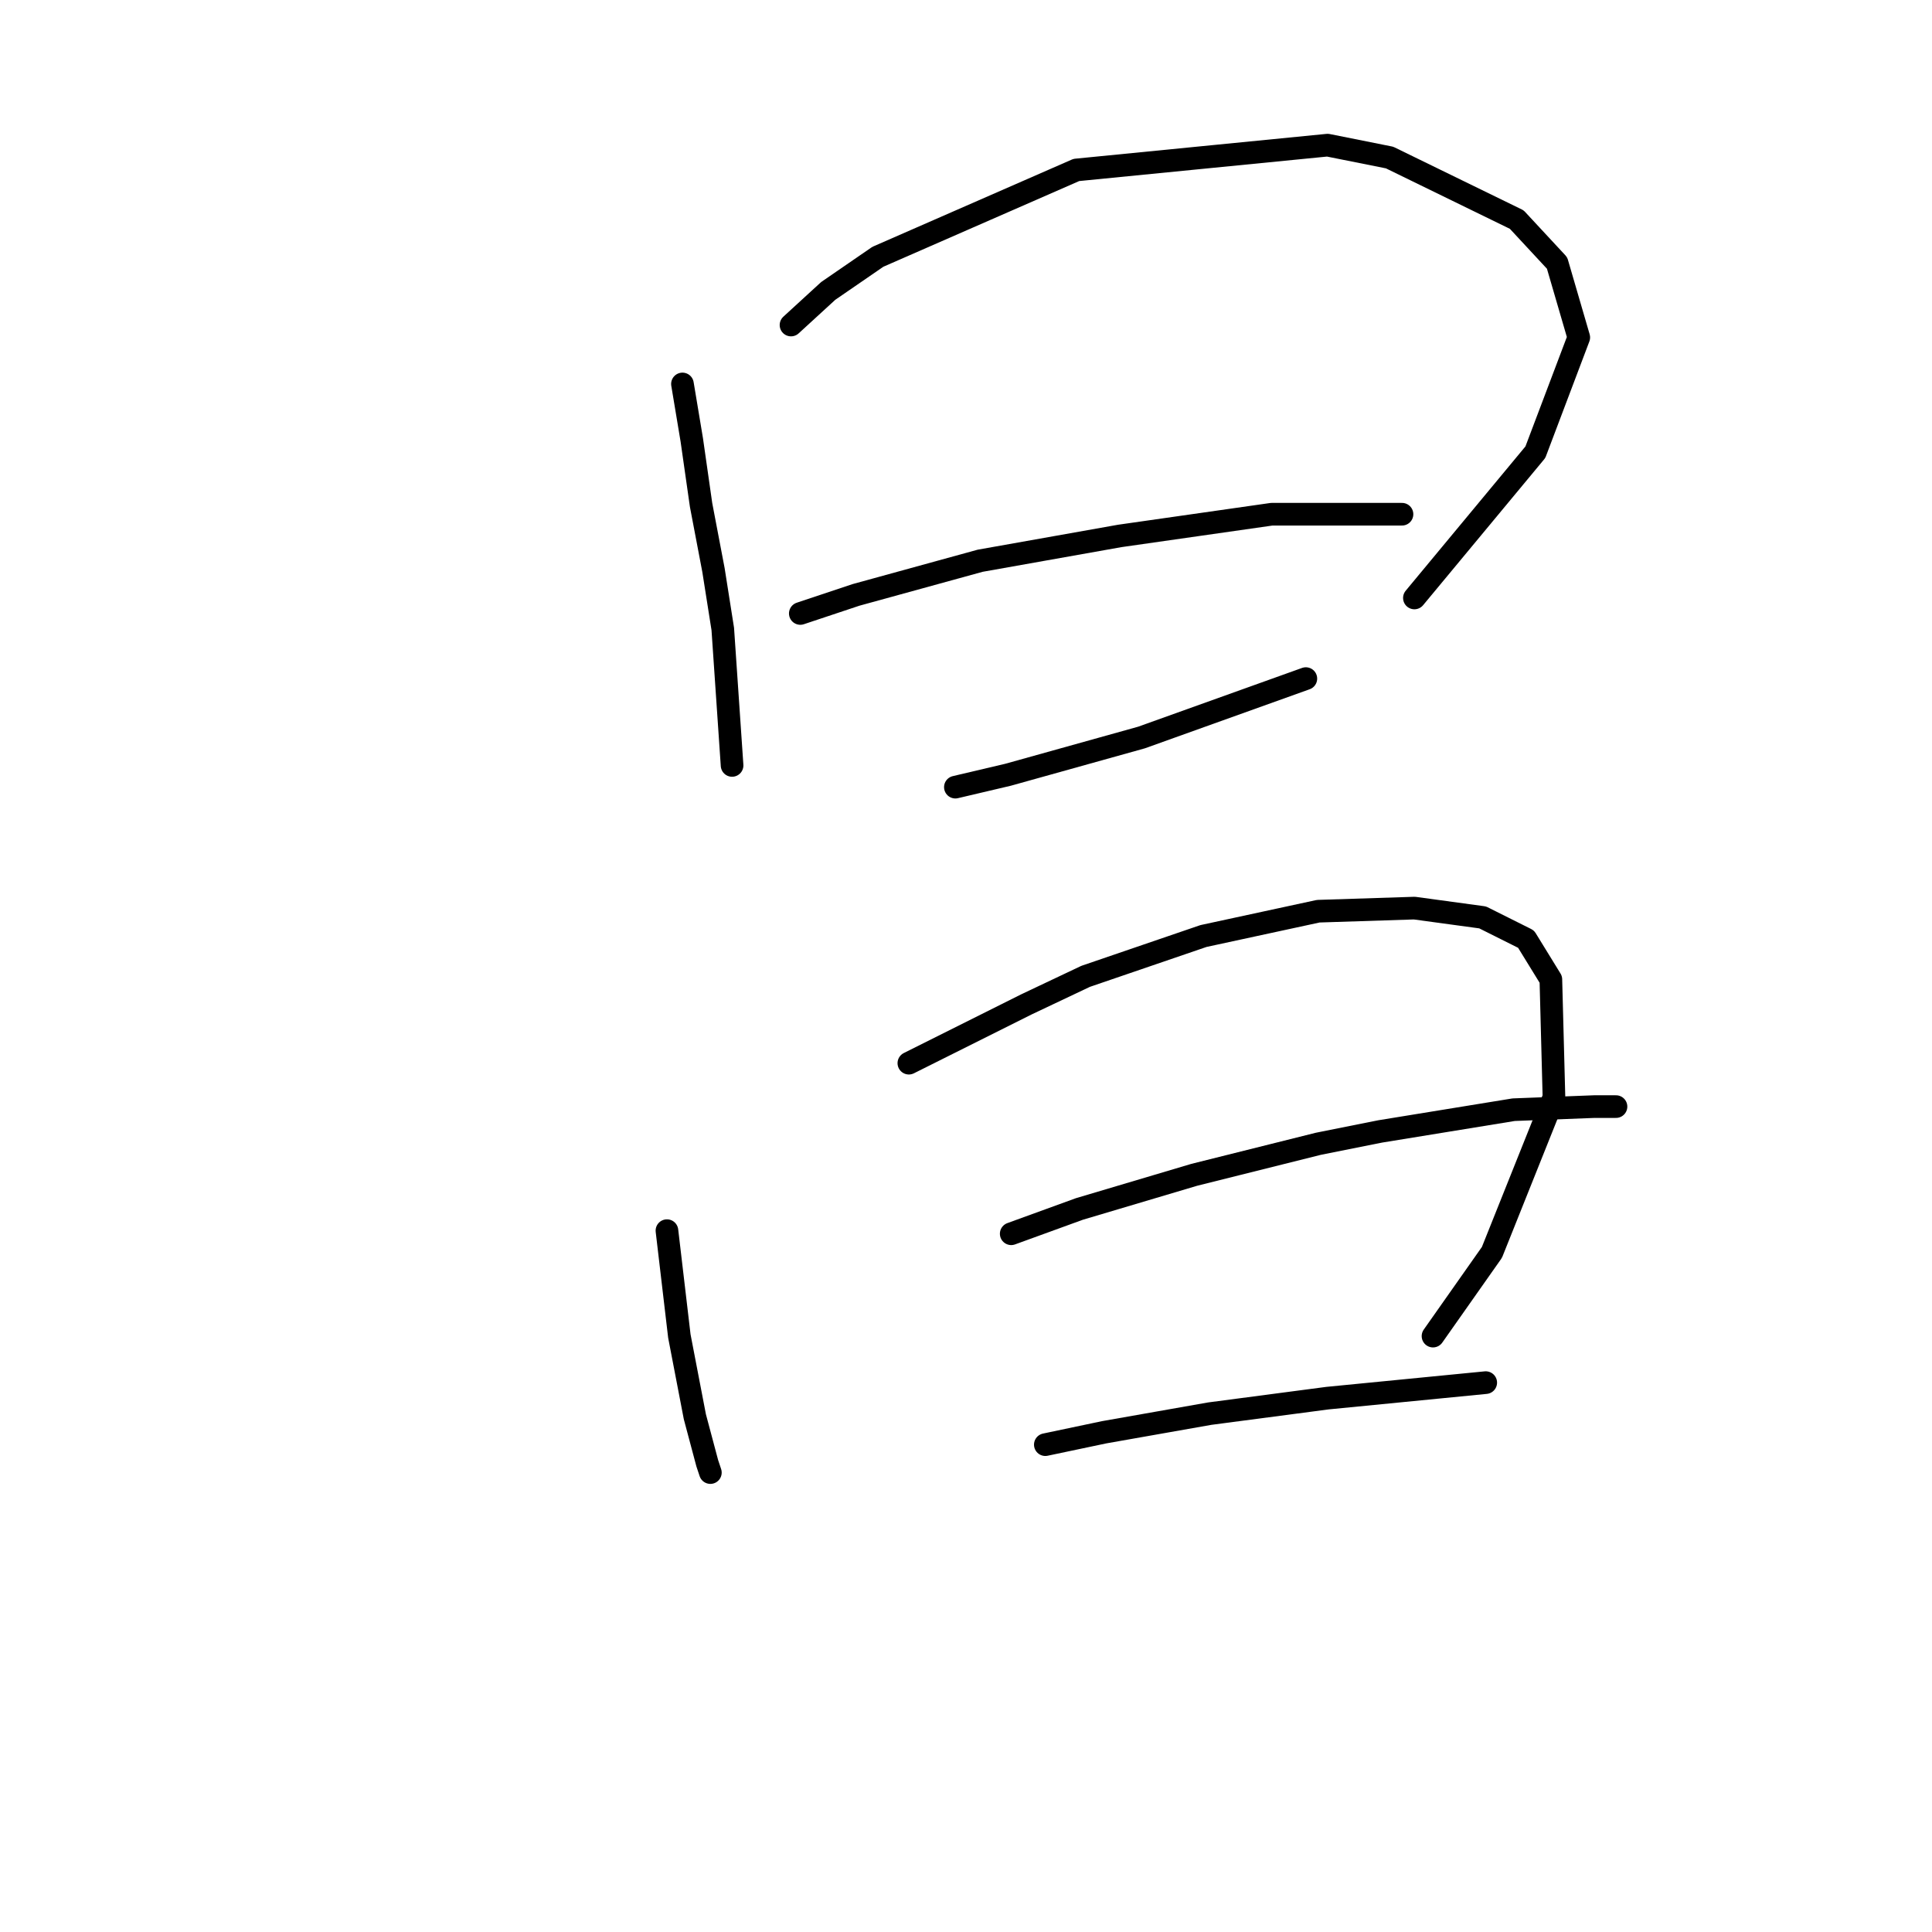 <?xml version="1.0" standalone="no"?>
    <svg width="256" height="256" xmlns="http://www.w3.org/2000/svg" version="1.1">
    <polyline stroke="black" stroke-width="3" stroke-linecap="round" fill="transparent" stroke-linejoin="round" points="90.429 50.877 91.662 58.274 92.895 66.904 94.539 75.534 95.771 83.342 97.004 101.424 97.004 101.424 " />
        <polyline stroke="black" stroke-width="3" stroke-linecap="round" fill="transparent" stroke-linejoin="round" points="104.813 43.068 109.744 38.548 116.319 34.027 142.621 22.52 175.908 19.233 184.128 20.877 200.977 29.096 206.319 34.849 209.196 44.712 203.443 59.918 187.415 79.233 187.415 79.233 " />
        <polyline stroke="black" stroke-width="3" stroke-linecap="round" fill="transparent" stroke-linejoin="round" points="106.045 81.288 113.443 78.822 129.881 74.301 148.374 71.014 168.511 68.137 175.497 68.137 185.771 68.137 185.771 68.137 " />
        <polyline stroke="black" stroke-width="3" stroke-linecap="round" fill="transparent" stroke-linejoin="round" points="126.593 104.301 133.58 102.657 151.251 97.726 173.032 89.918 173.032 89.918 " />
        <polyline stroke="black" stroke-width="3" stroke-linecap="round" fill="transparent" stroke-linejoin="round" points="88.374 163.068 89.196 170.055 90.018 177.041 92.073 187.726 93.717 193.89 94.128 195.123 94.128 195.123 " />
        <polyline stroke="black" stroke-width="3" stroke-linecap="round" fill="transparent" stroke-linejoin="round" points="120.429 140.876 136.045 133.068 143.854 129.37 159.47 124.027 174.676 120.74 187.415 120.329 196.456 121.561 202.21 124.438 205.497 129.781 205.908 145.397 197.689 165.945 189.881 177.041 189.881 177.041 " />
        <polyline stroke="black" stroke-width="3" stroke-linecap="round" fill="transparent" stroke-linejoin="round" points="133.991 163.479 143.032 160.192 158.237 155.671 174.676 151.561 182.895 149.918 200.566 147.041 211.251 146.63 214.128 146.63 214.128 146.63 " />
        <polyline stroke="black" stroke-width="3" stroke-linecap="round" fill="transparent" stroke-linejoin="round" points="138.511 191.424 146.319 189.781 153.306 188.548 160.292 187.315 175.908 185.26 196.867 183.205 196.867 183.205 " />
        </svg>